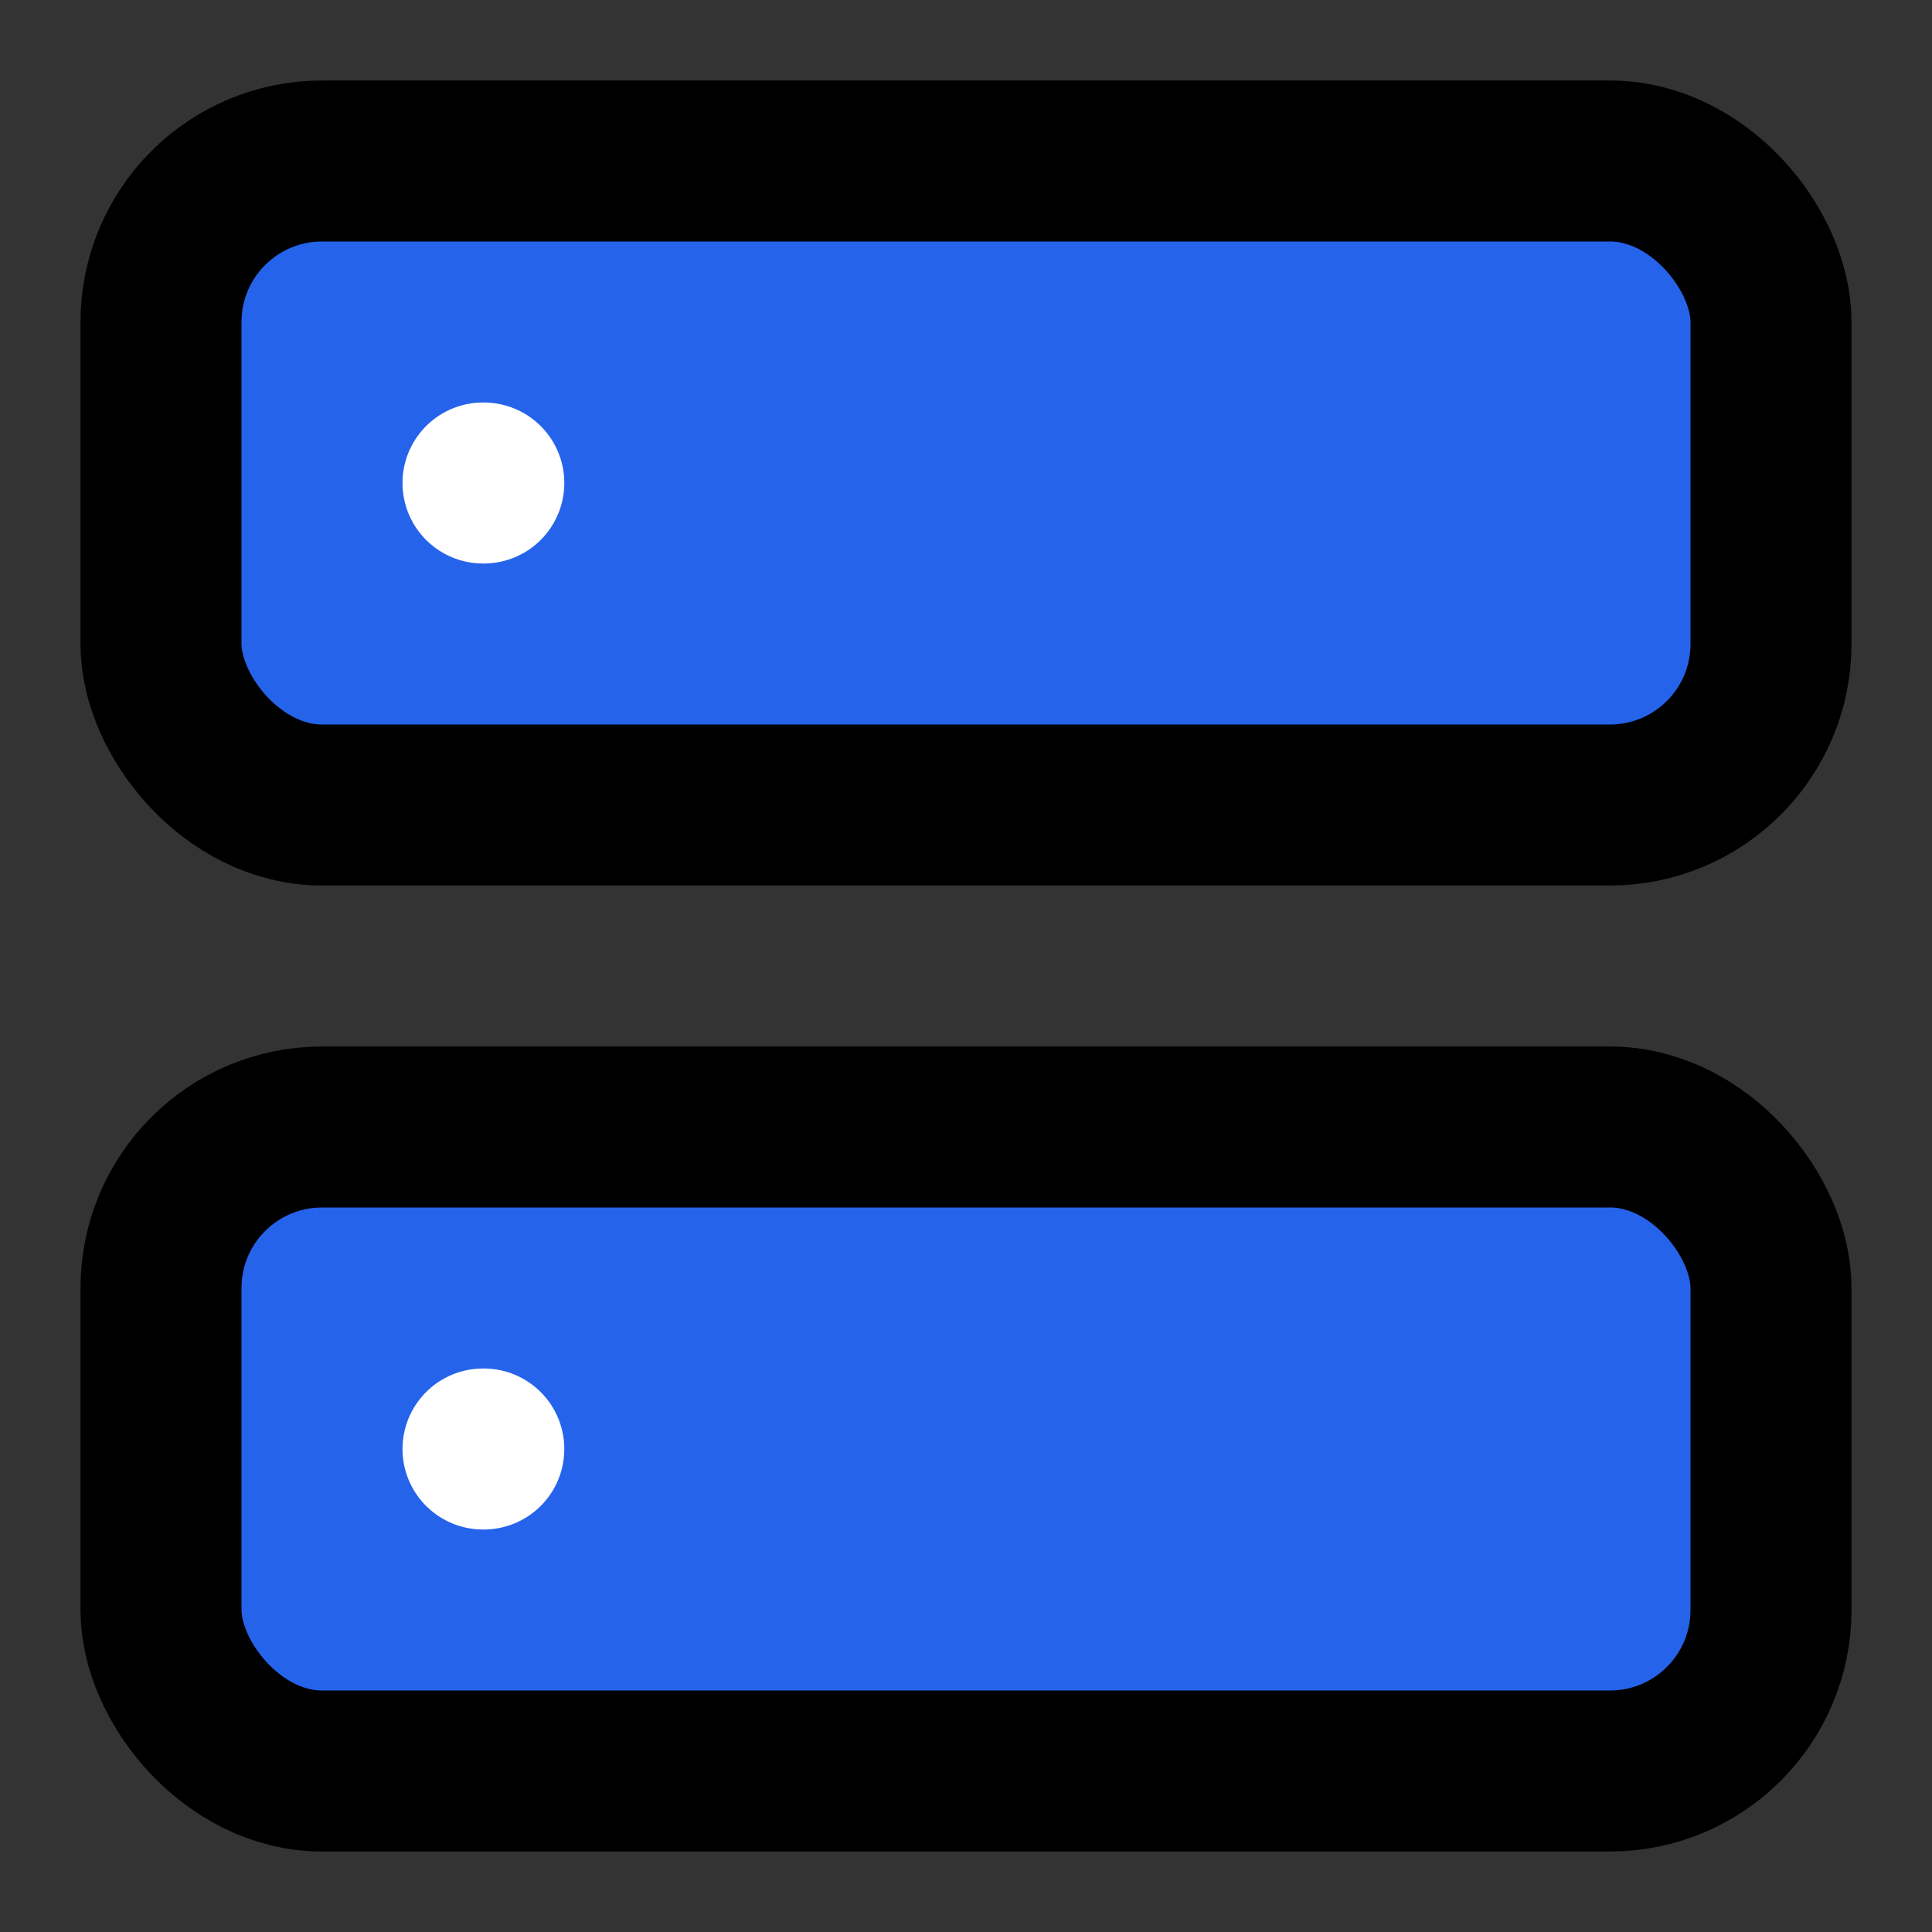 <svg xmlns="http://www.w3.org/2000/svg" viewBox="0 0 24 24" fill="none" stroke="currentColor" stroke-width="2" stroke-linecap="round" stroke-linejoin="round" class="feather feather-server">
  <rect x="0" y="0" width="24" height="24" fill="#333333" stroke="none"/>
  <rect x="2" y="2" width="20" height="8" rx="2" ry="2" fill="#2563eb"></rect>
  <rect x="2" y="14" width="20" height="8" rx="2" ry="2" fill="#2563eb"></rect>
  <line x1="6" y1="6" x2="6.01" y2="6" stroke="white"></line>
  <line x1="6" y1="18" x2="6.01" y2="18" stroke="white"></line>
</svg>